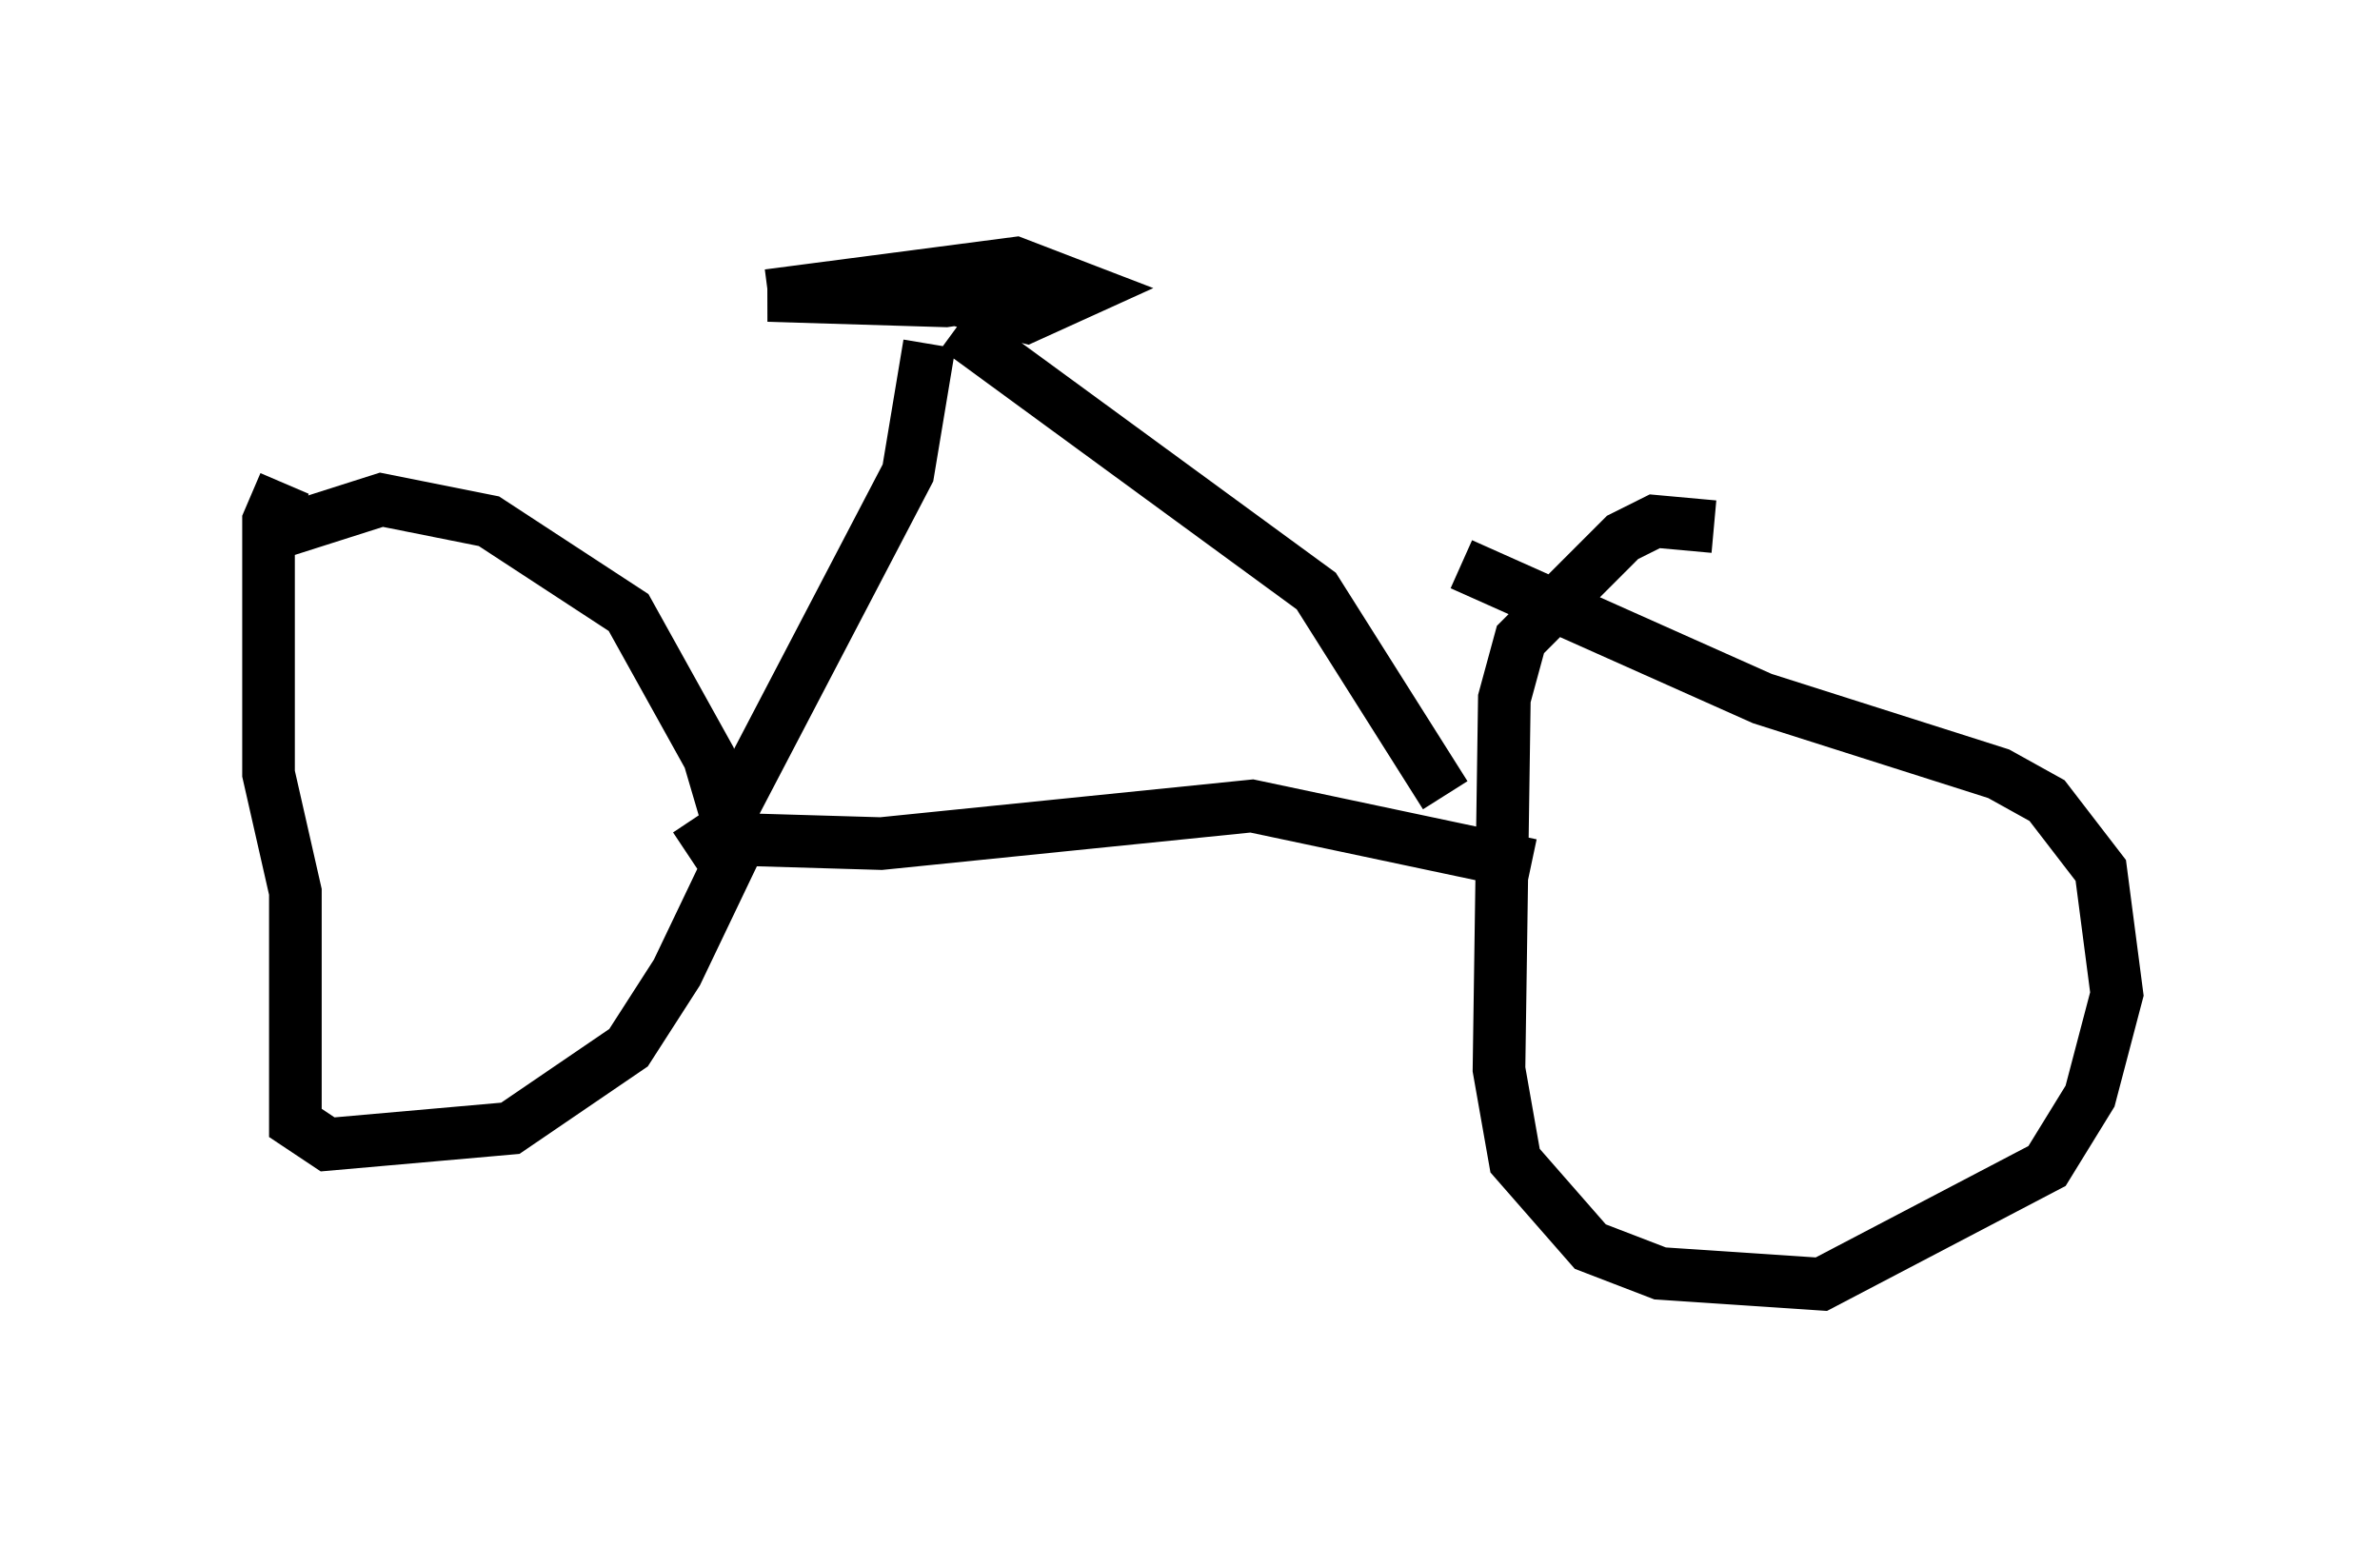 <?xml version="1.0" encoding="utf-8" ?>
<svg baseProfile="full" height="29.396" version="1.1" width="45.219" xmlns="http://www.w3.org/2000/svg" xmlns:ev="http://www.w3.org/2001/xml-events" xmlns:xlink="http://www.w3.org/1999/xlink"><defs /><rect fill="white" height="29.396" width="45.219" x="0" y="0" /><path d="M6.531, 9.492 m-1.123, -0.306 l-0.306, 0.715 0.0, 4.798 l0.51, 2.246 0.0, 4.39 l0.613, 0.408 3.471, -0.306 l2.246, -1.531 0.919, -1.429 l1.123, -2.348 -0.51, -1.735 l-1.531, -2.756 -2.654, -1.735 l-2.042, -0.408 -2.246, 0.715 m27.563, -0.204 l-1.123, -0.102 -0.613, 0.306 l-1.94, 1.94 -0.306, 1.123 l-0.102, 7.044 0.306, 1.735 l1.429, 1.633 1.327, 0.51 l3.063, 0.204 4.288, -2.246 l0.817, -1.327 0.51, -1.94 l-0.306, -2.348 -1.021, -1.327 l-0.919, -0.51 -4.492, -1.429 l-5.717, -2.552 m-14.496, 5.206 l3.471, 0.102 7.044, -0.715 l5.308, 1.123 m-10.923, -10.208 l6.84, 5.002 2.45, 3.879 m-9.8, -8.575 l-0.408, 2.45 -3.573, 6.84 l-0.613, 0.408 m1.531, -10.617 l4.696, -0.613 1.327, 0.51 l-1.123, 0.51 -2.042, -0.51 l-2.858, 0.102 3.369, 0.102 l2.042, -0.306 " fill="none" stroke="black" stroke-width="1" /></svg>